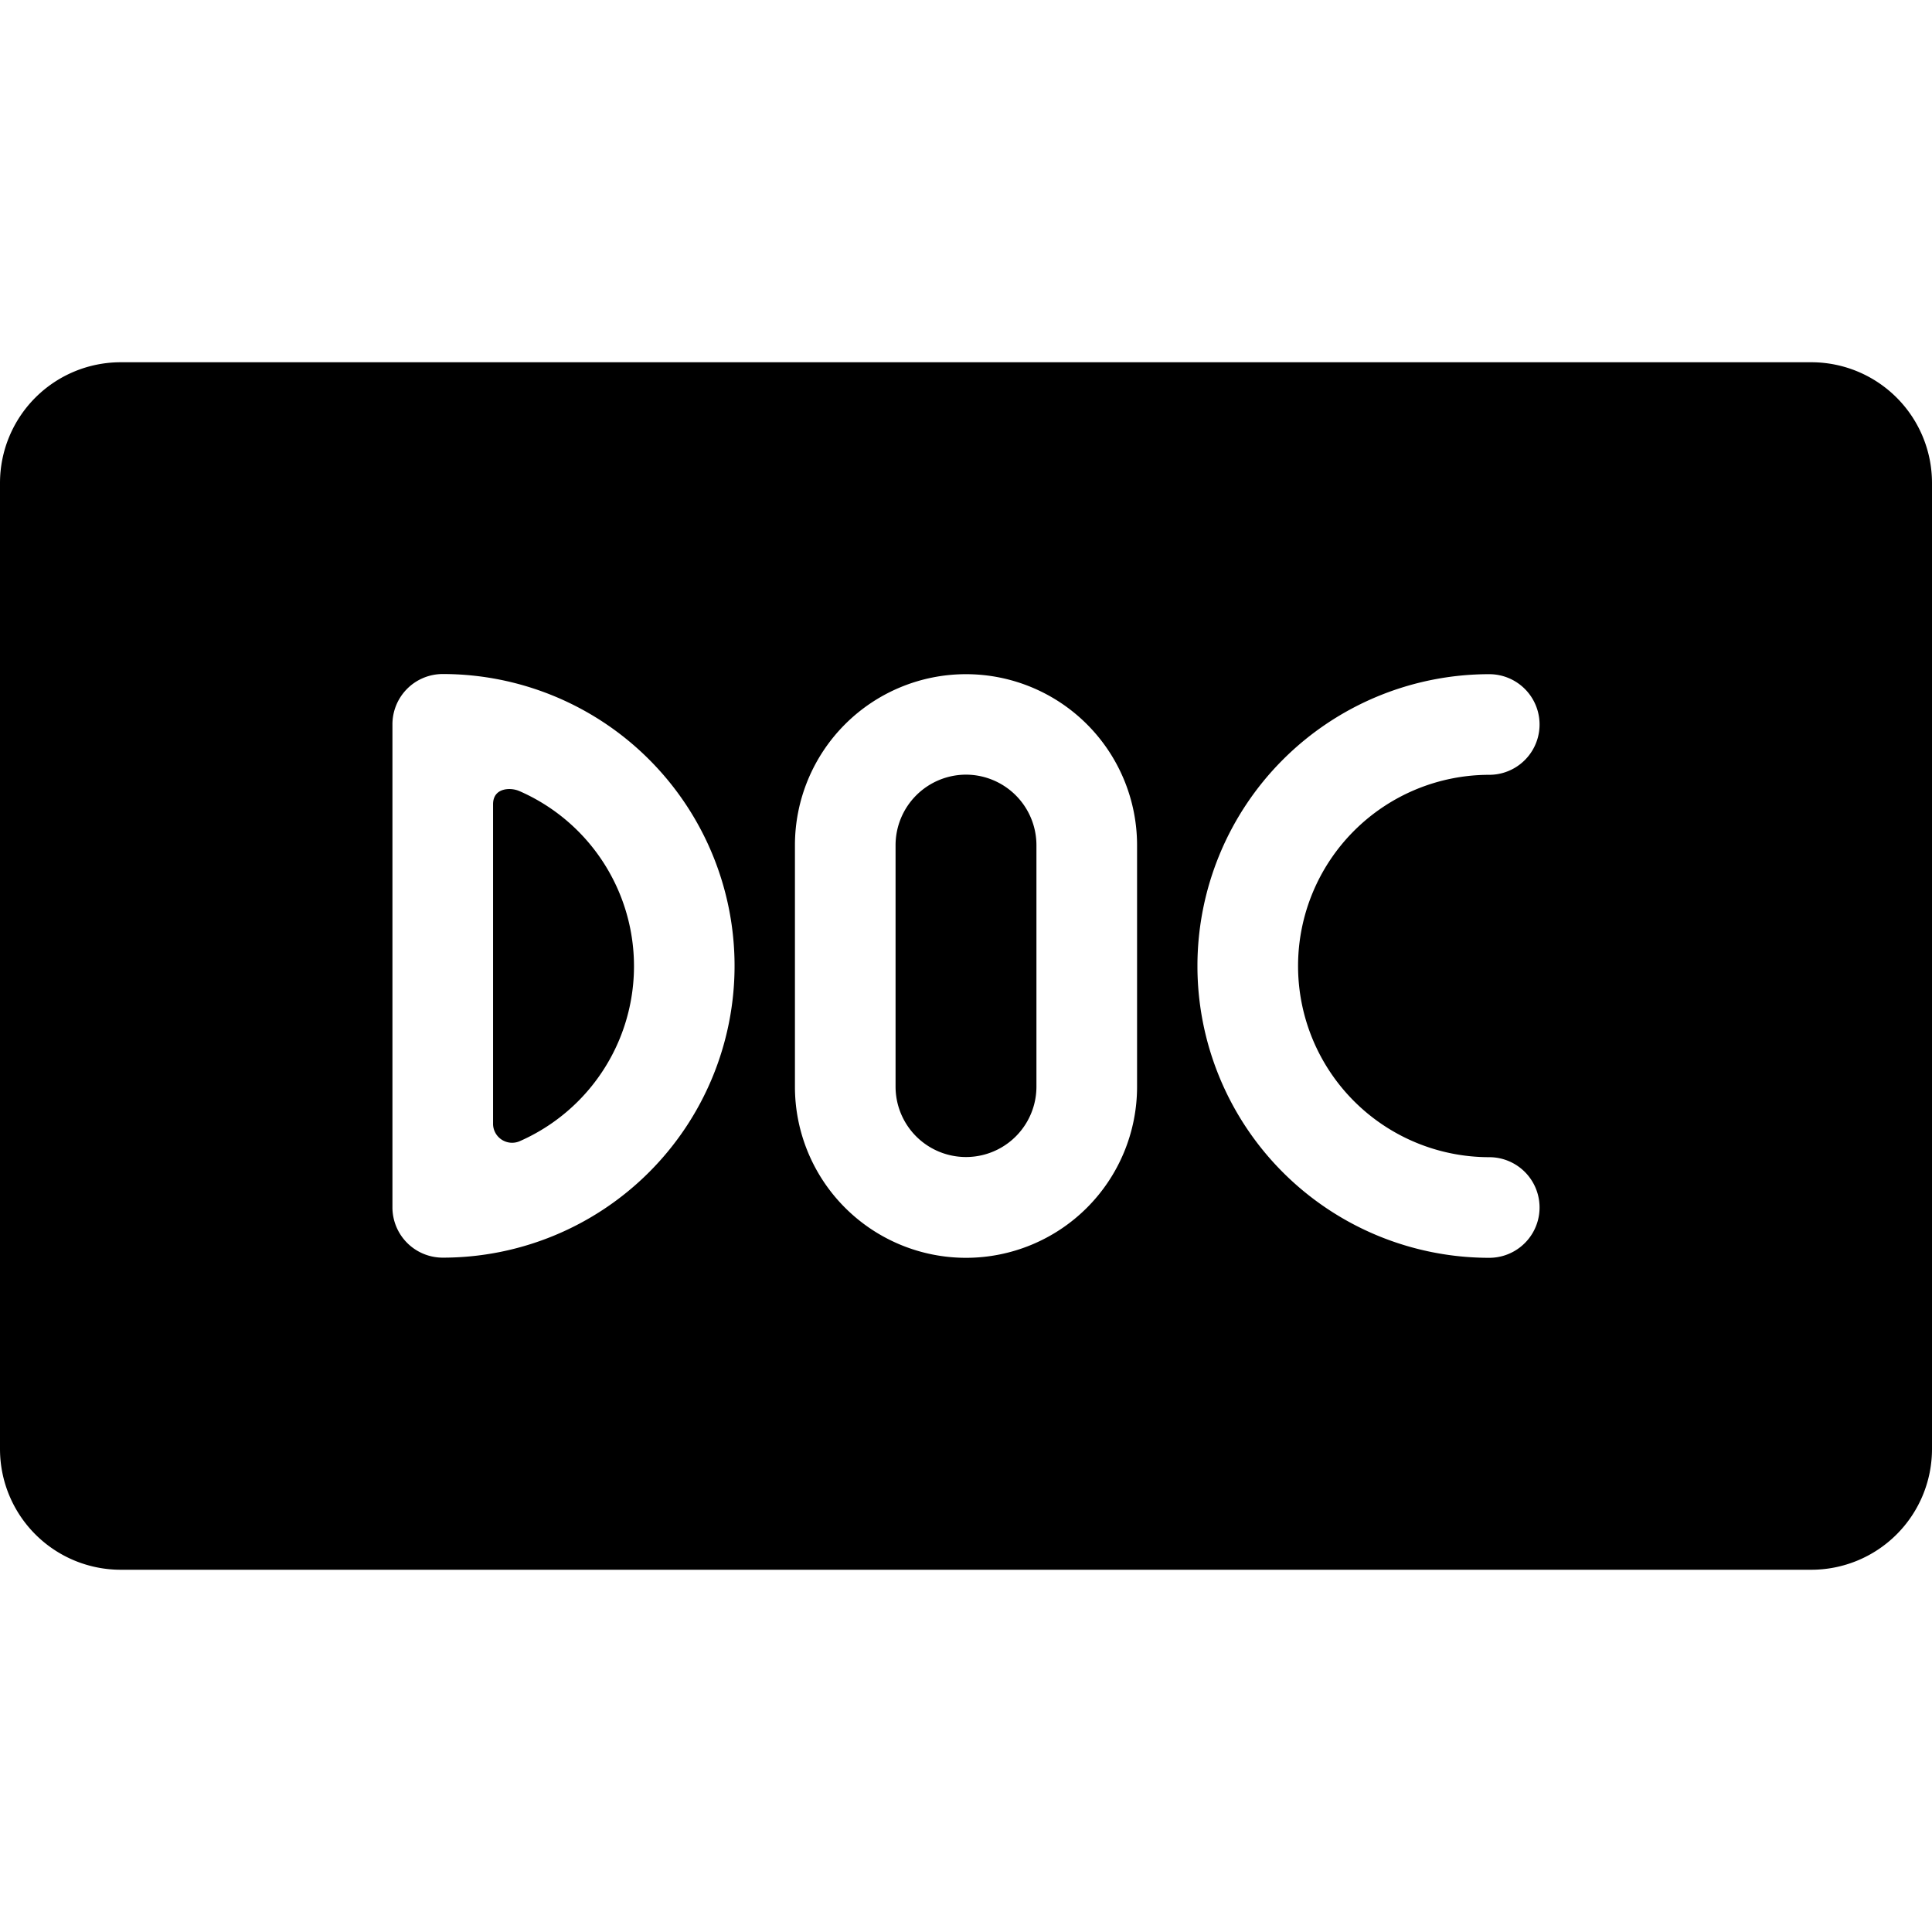 <svg xmlns="http://www.w3.org/2000/svg" viewBox="0 0 24 24"><title>file-doc</title><path d="M6.451,9.827c-.1-.046-.326-.048-.326.164v3.978a.237.237,0,0,0,.327.209,2.374,2.374,0,0,0,0-4.351Z"/><path d="M12,9.623a.877.877,0,0,0-.875.875v3a.875.875,0,0,0,1.75,0v-3A.877.877,0,0,0,12,9.623Z"/><path d="M22.5,4.5H1.5A1.5,1.5,0,0,0,0,6V18a1.5,1.5,0,0,0,1.5,1.5h21A1.5,1.5,0,0,0,24,18V6A1.5,1.5,0,0,0,22.5,4.5ZM5.5,15.623A.625.625,0,0,1,4.875,15V9A.625.625,0,0,1,5.5,8.373a3.625,3.625,0,0,1,0,7.25ZM14.125,13.5a2.125,2.125,0,0,1-4.25,0v-3a2.125,2.125,0,1,1,4.25,0Zm4.375.875a.625.625,0,0,1,0,1.25,3.625,3.625,0,0,1,0-7.25.625.625,0,0,1,0,1.25,2.375,2.375,0,0,0,0,4.75Z"/></svg>